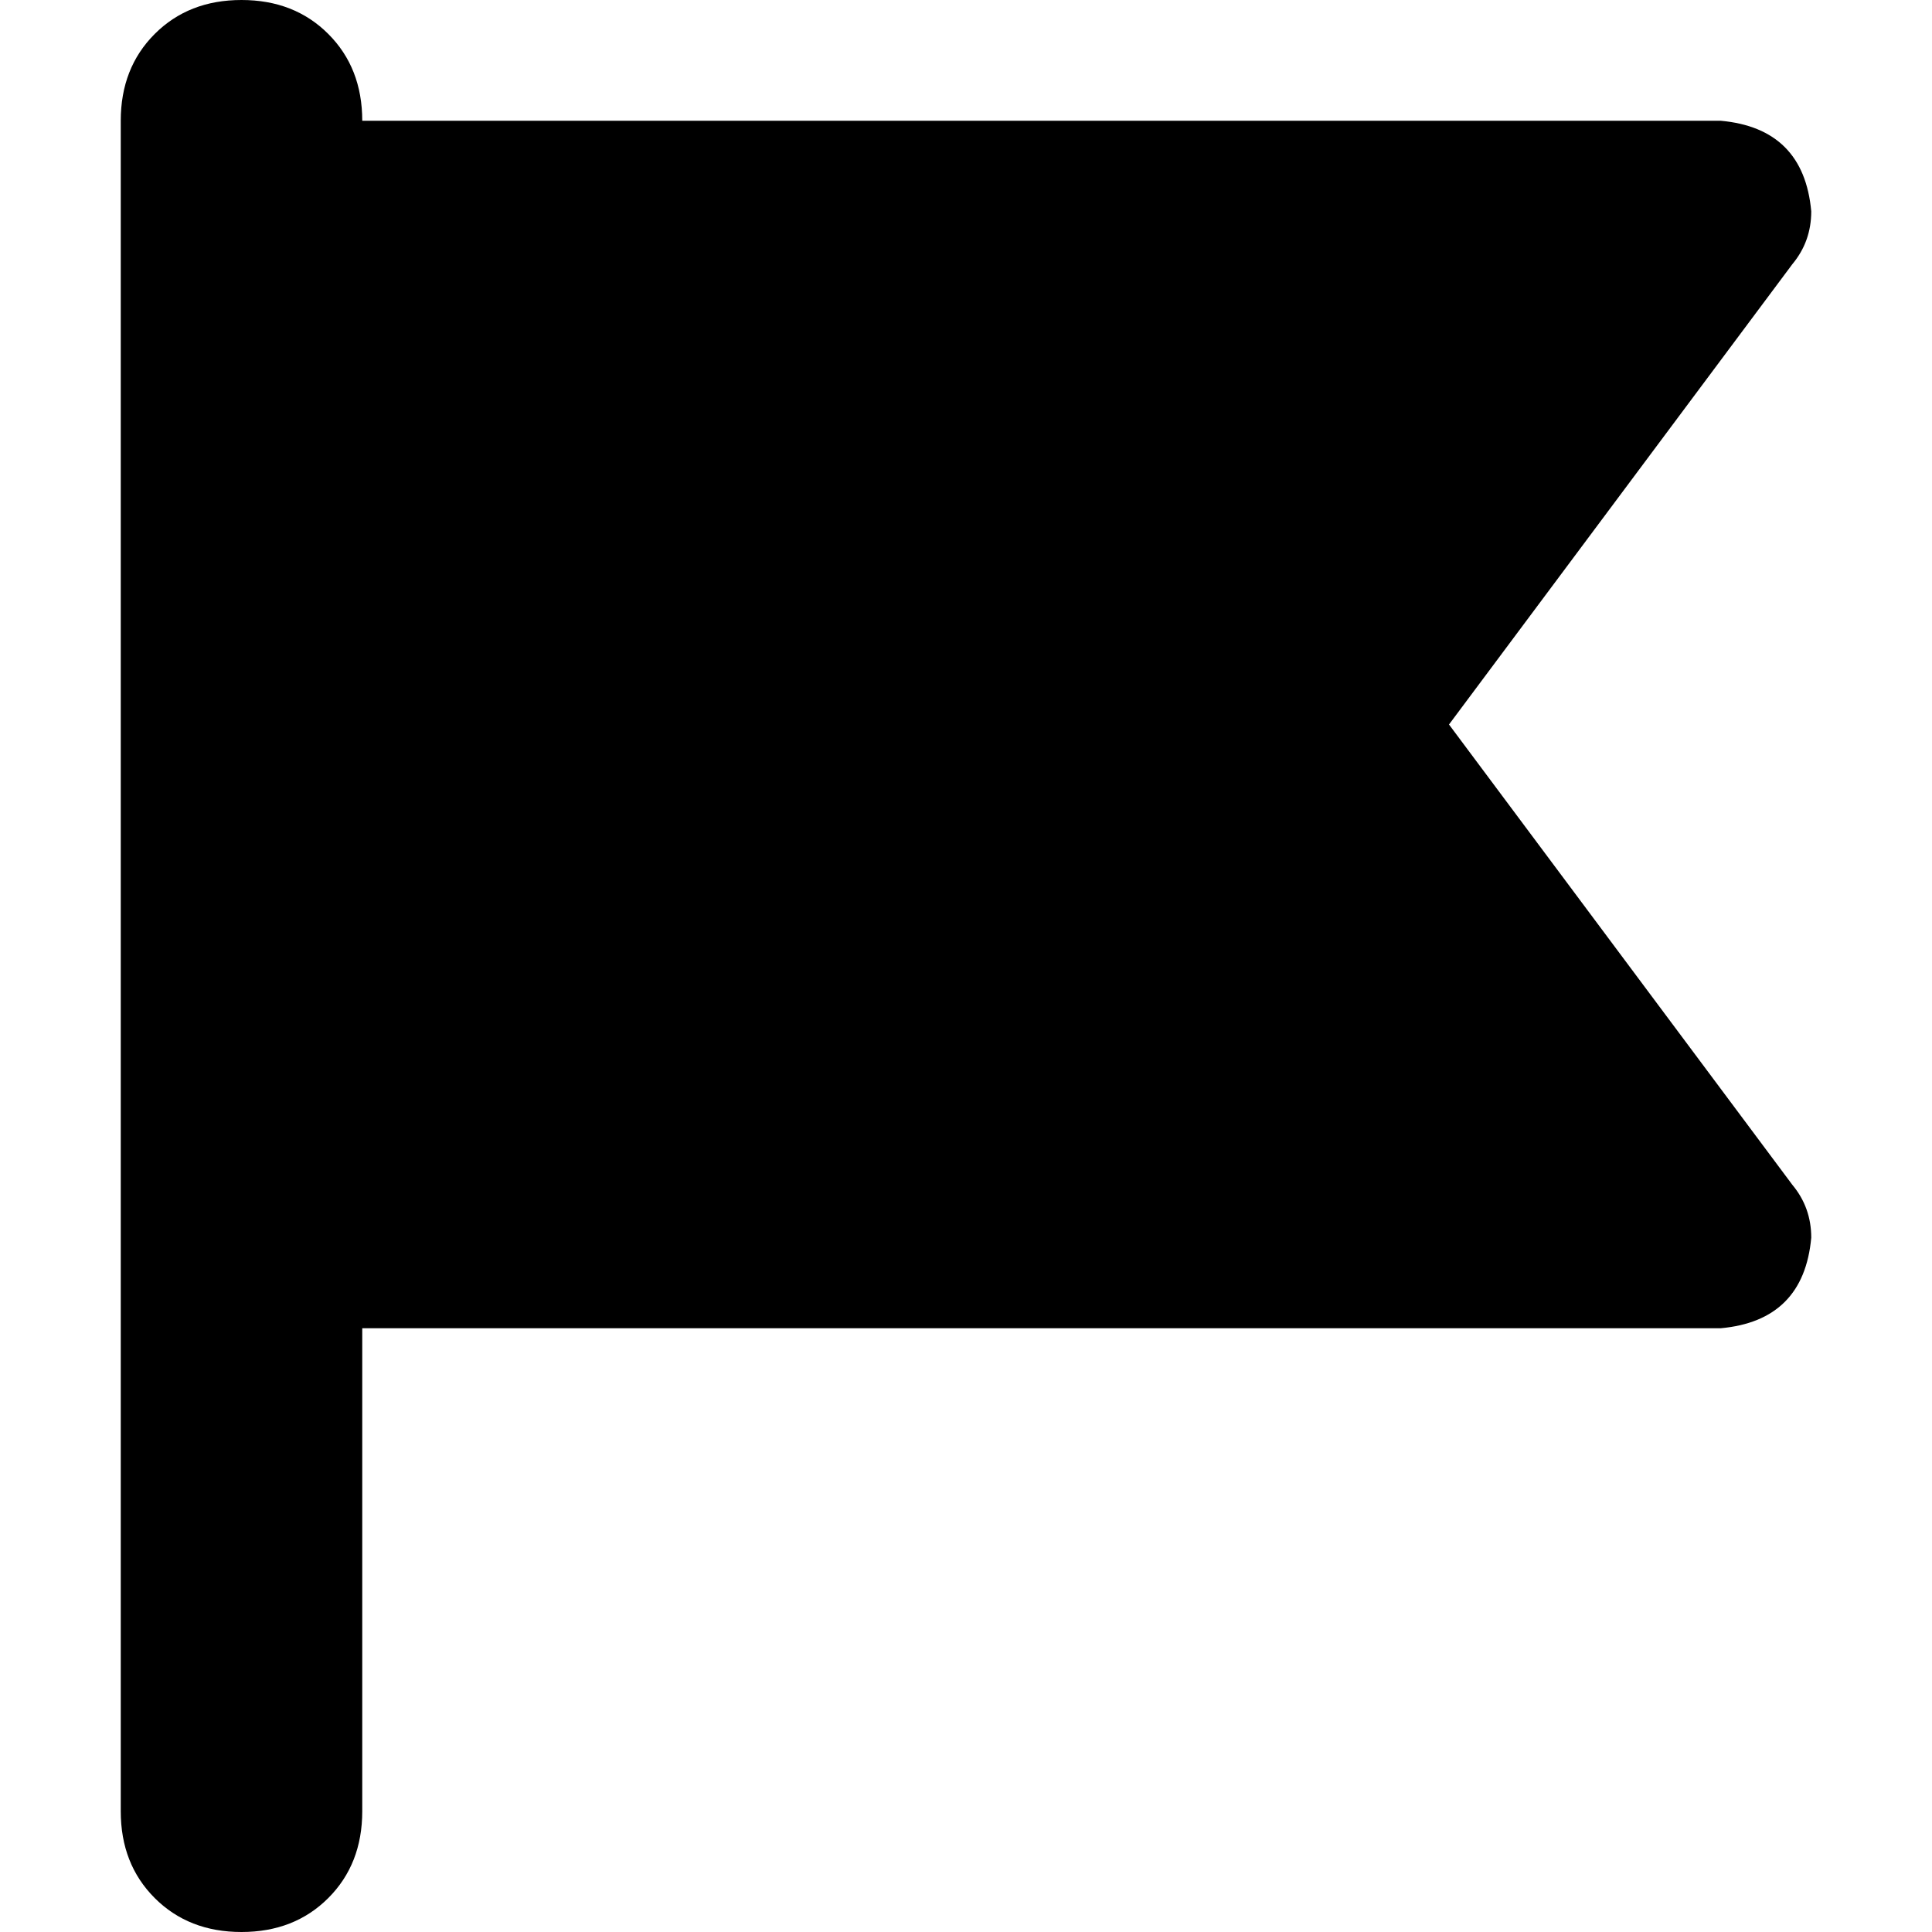 <svg xmlns="http://www.w3.org/2000/svg" viewBox="0 0 512 512">
  <path d="M 96 32 Q 96 18 87 9 L 87 9 L 87 9 Q 78 0 64 0 Q 50 0 41 9 Q 32 18 32 32 L 32 480 L 32 480 Q 32 494 41 503 Q 50 512 64 512 Q 78 512 87 503 Q 96 494 96 480 L 96 352 L 96 352 L 456 352 L 456 352 Q 478 350 480 328 Q 480 320 475 314 L 384 192 L 384 192 L 475 70 L 475 70 Q 480 64 480 56 Q 478 34 456 32 L 96 32 L 96 32 Z" />
</svg>